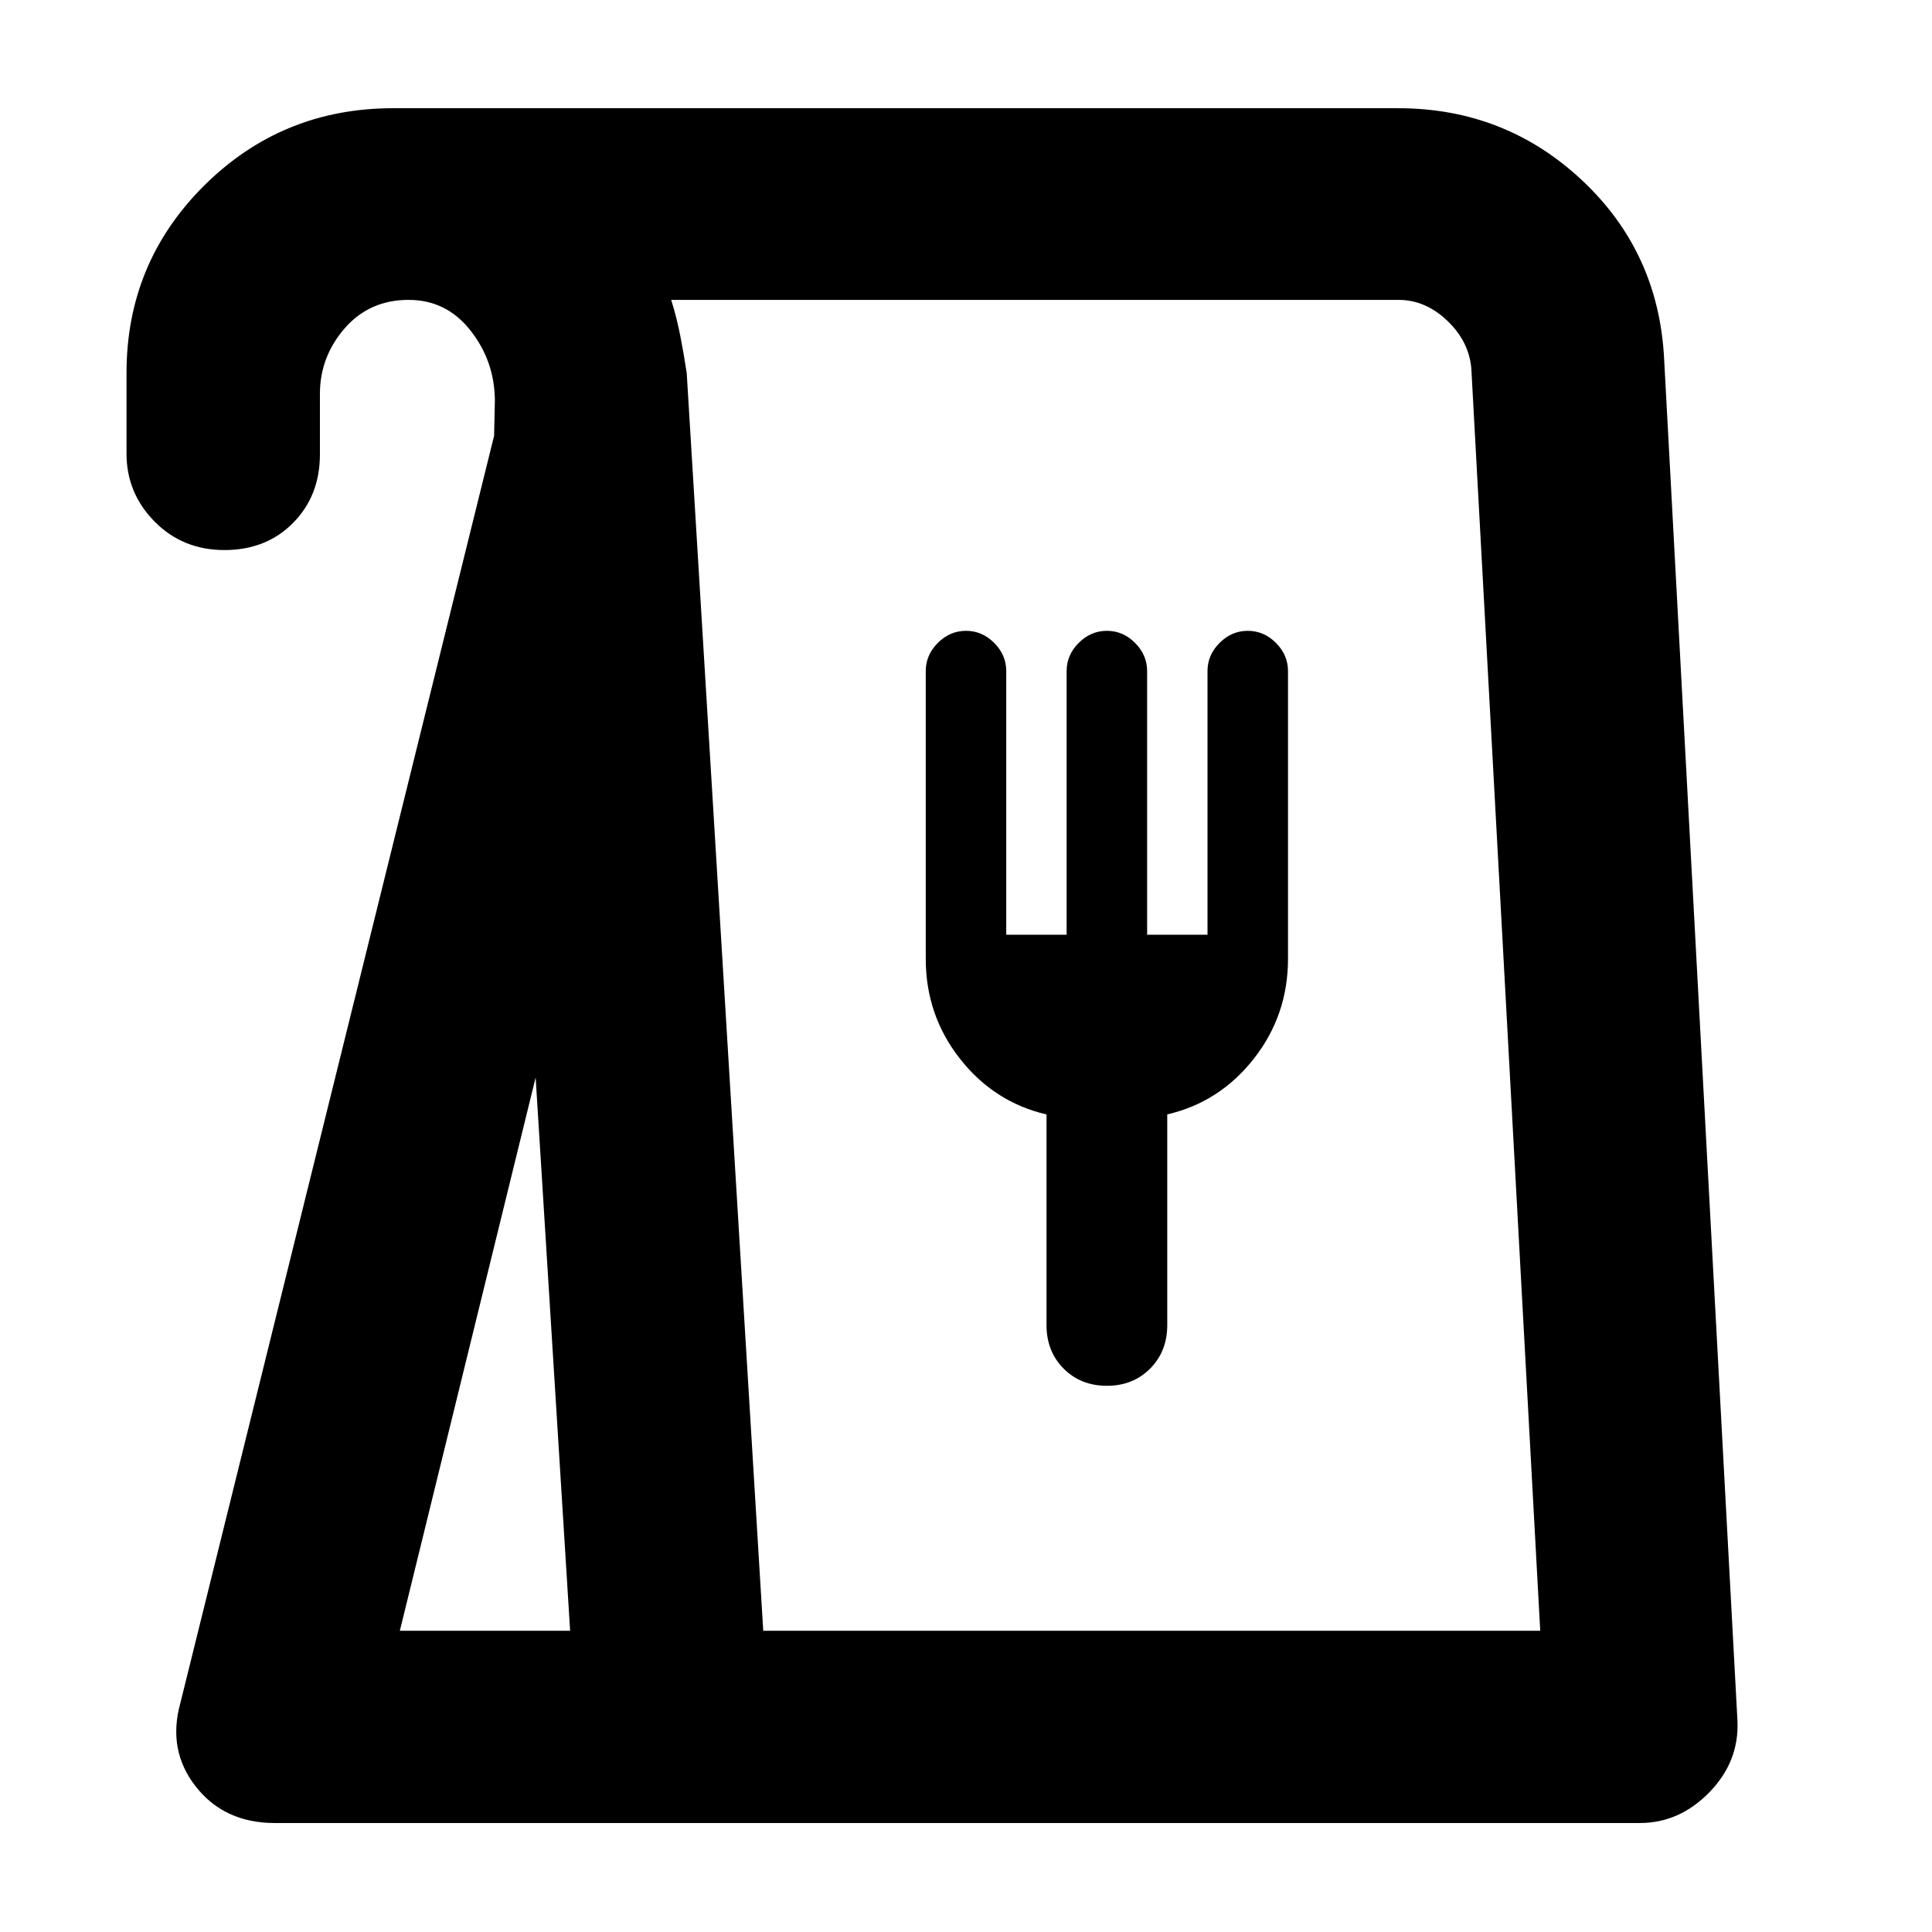 <svg xmlns="http://www.w3.org/2000/svg" height="40" viewBox="0 -960 960 960" width="40"><path d="M136.58-54.15q-25.05 0-39.25-18.06t-7.73-41.47l155.92-629.8.38-17.66q-.19-19.54-12.16-34.69-11.97-15.16-30.71-15.16-19.49 0-31.78 14.16-12.28 14.15-12.28 32.54v30.06q0 20.57-13.34 34.06-13.34 13.49-34.09 13.49-20.76 0-34.71-14.15-13.96-14.14-13.96-33.74v-40.11q0-54.81 38.65-93.18 38.65-38.37 93.87-38.37h499.25q53.2 0 91.39 35.74 38.18 35.74 40.87 88.91l36.43 676.55q.96 20.27-13.93 35.58-14.89 15.3-34.62 15.3h-678.2Zm62.1-95.53h84.61l-17.13-274.93-67.48 274.93Zm180.57 0h386.08l-34.24-627.33q-1.22-13.47-12.04-23.72-10.82-10.26-24.14-10.26h-361.4q2.75 8.74 4.56 18.04 1.81 9.3 3.16 18.37l38.02 624.9ZM550-271.41q13 0 21.5-8.55t8.5-21.64v-104.66q26-6.02 43-27.65 17-21.64 17-49.64v-143q0-8-6-14t-14-6q-8 0-14 6t-6 14v131h-30v-131q0-8-6-14t-14-6q-8 0-14 6t-6 14v131h-30v-131q0-8-6-14t-14-6q-8 0-14 6t-6 14v143q0 28 17 49.64 17 21.63 43 27.67v104.64q0 13.09 8.5 21.64t21.5 8.55ZM379.1-149.68h386.23H379.1Z"/></svg>